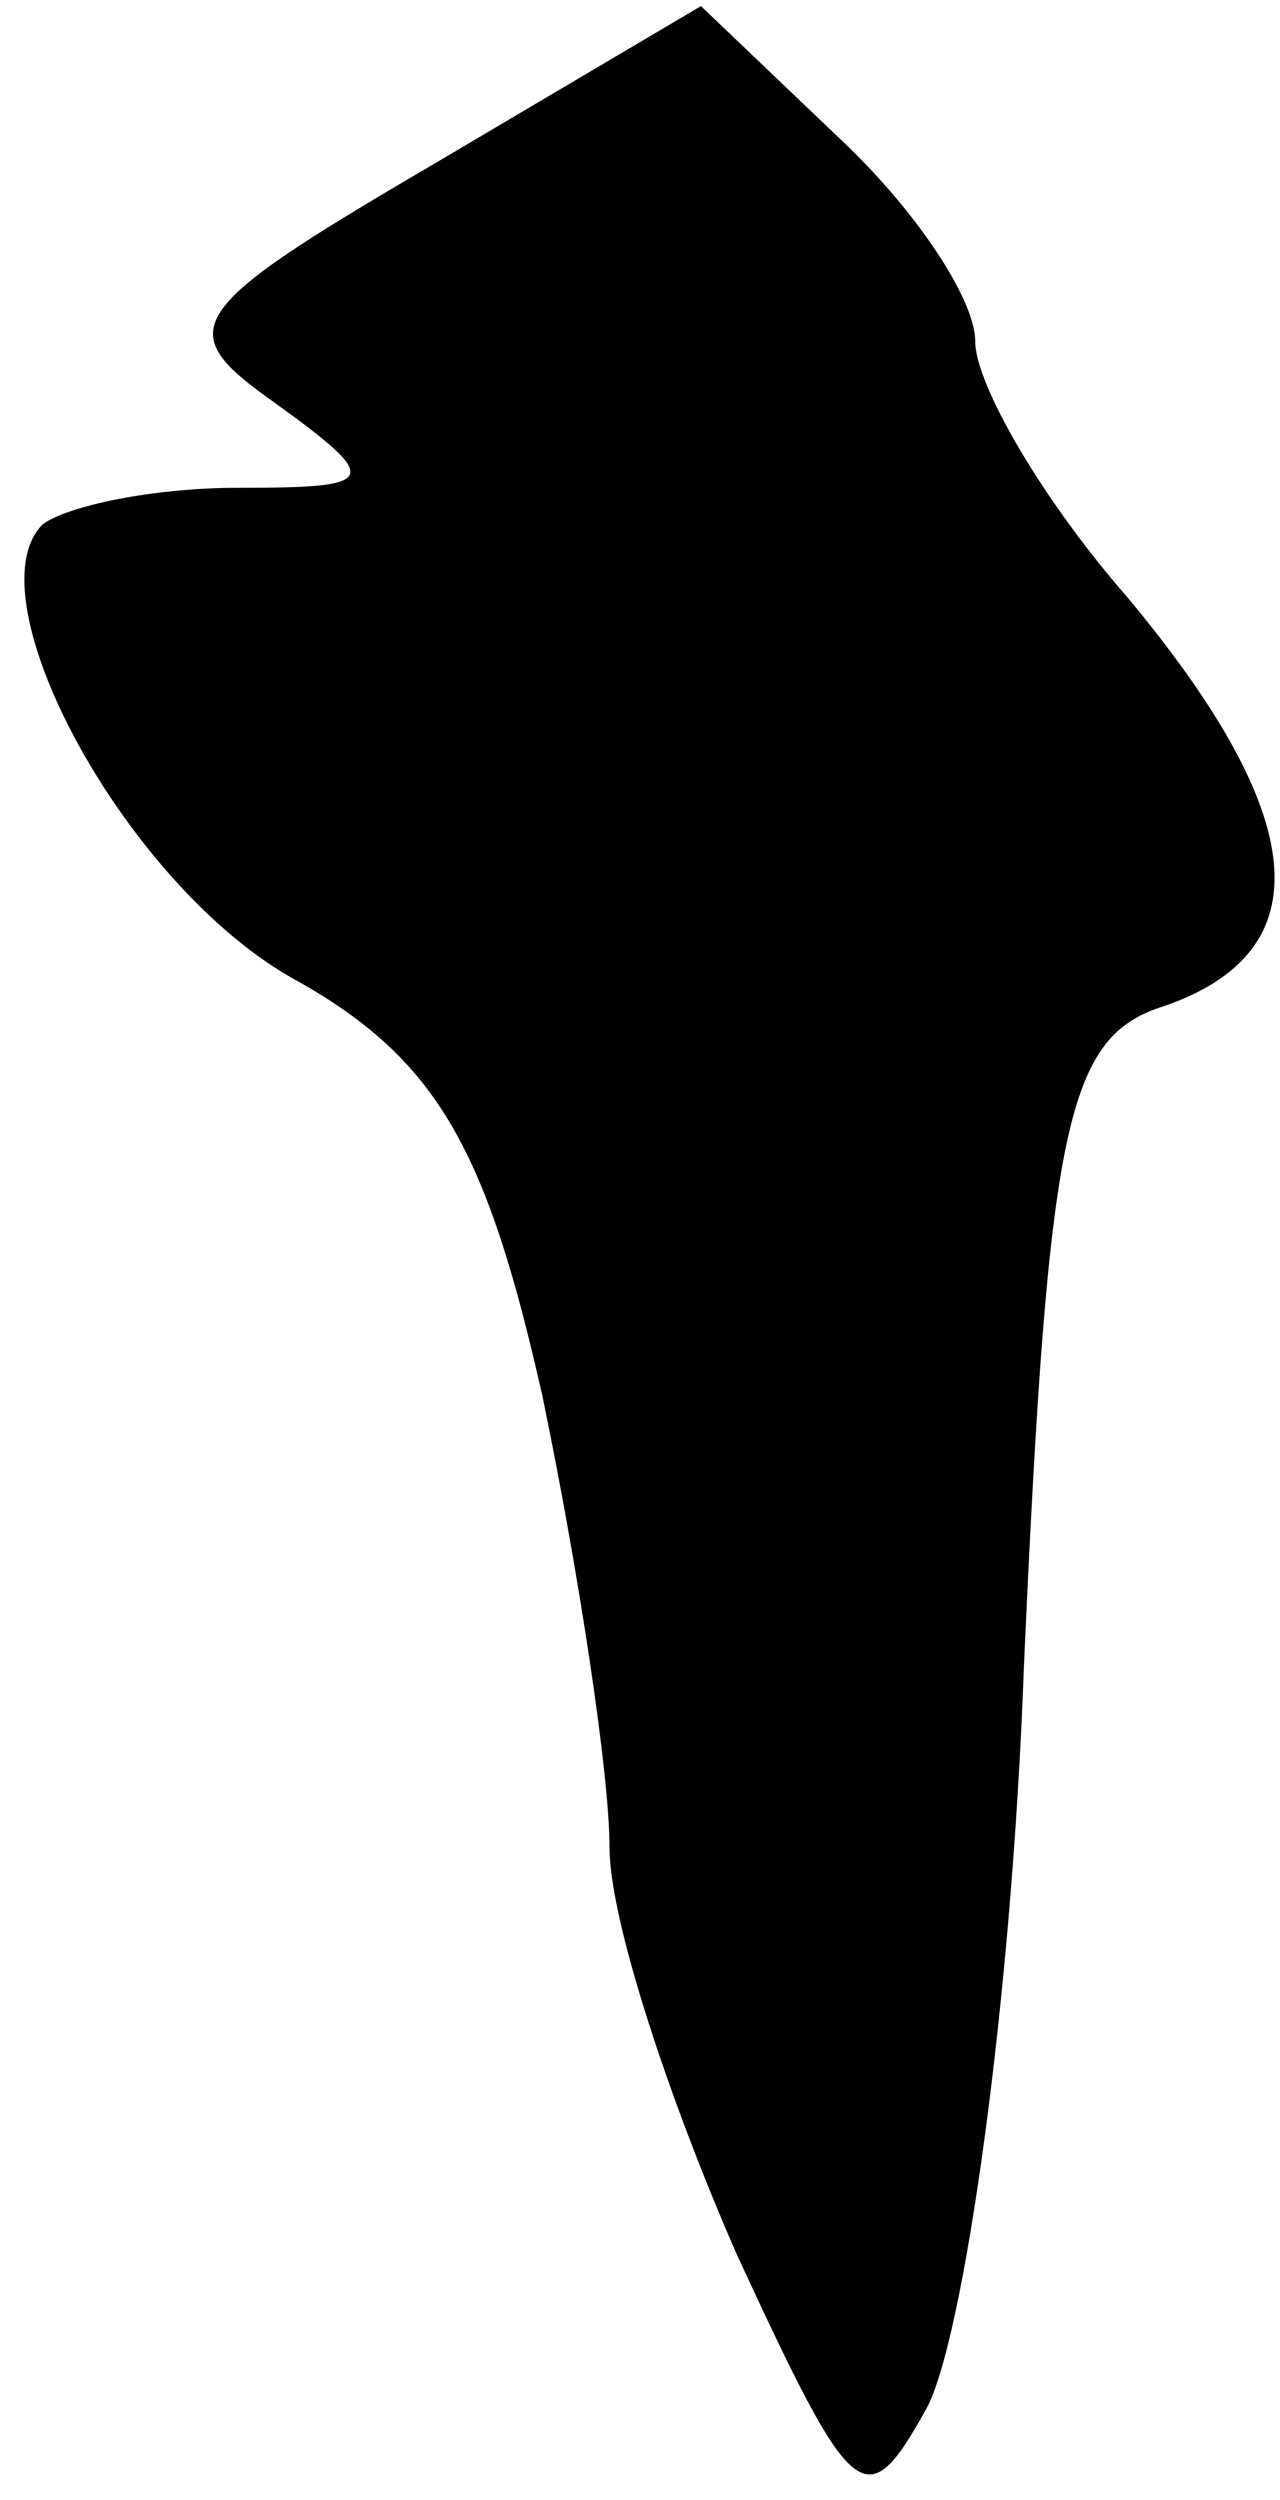 <?xml version="1.0" standalone="no"?>
<!DOCTYPE svg PUBLIC "-//W3C//DTD SVG 20010904//EN"
 "http://www.w3.org/TR/2001/REC-SVG-20010904/DTD/svg10.dtd">
<svg version="1.0" xmlns="http://www.w3.org/2000/svg"
 width="21pt" height="41pt" viewBox="0 0 21 41"
 preserveAspectRatio="xMidYMid meet">
<g transform="translate(0,41) scale(0.1,-0.1)"
fill="#000000" stroke="none">
<path fill="#000000" stroke="none" d="M71 383 c-41 -24 -43 -27 -26 -39 18
-13 17 -14 -6 -14 -14 0 -28 -3 -32 -6 -12 -12 14 -60 42 -75 23 -13 31 -28
40 -68 6 -29 11 -62 11 -74 0 -12 10 -42 21 -67 19 -41 21 -43 31 -25 6 11 14
66 16 122 4 89 7 103 23 108 26 9 24 31 -6 67 -14 16 -25 35 -25 42 0 7 -10
22 -23 34 l-22 21 -44 -26z"/>
</g>
</svg>

